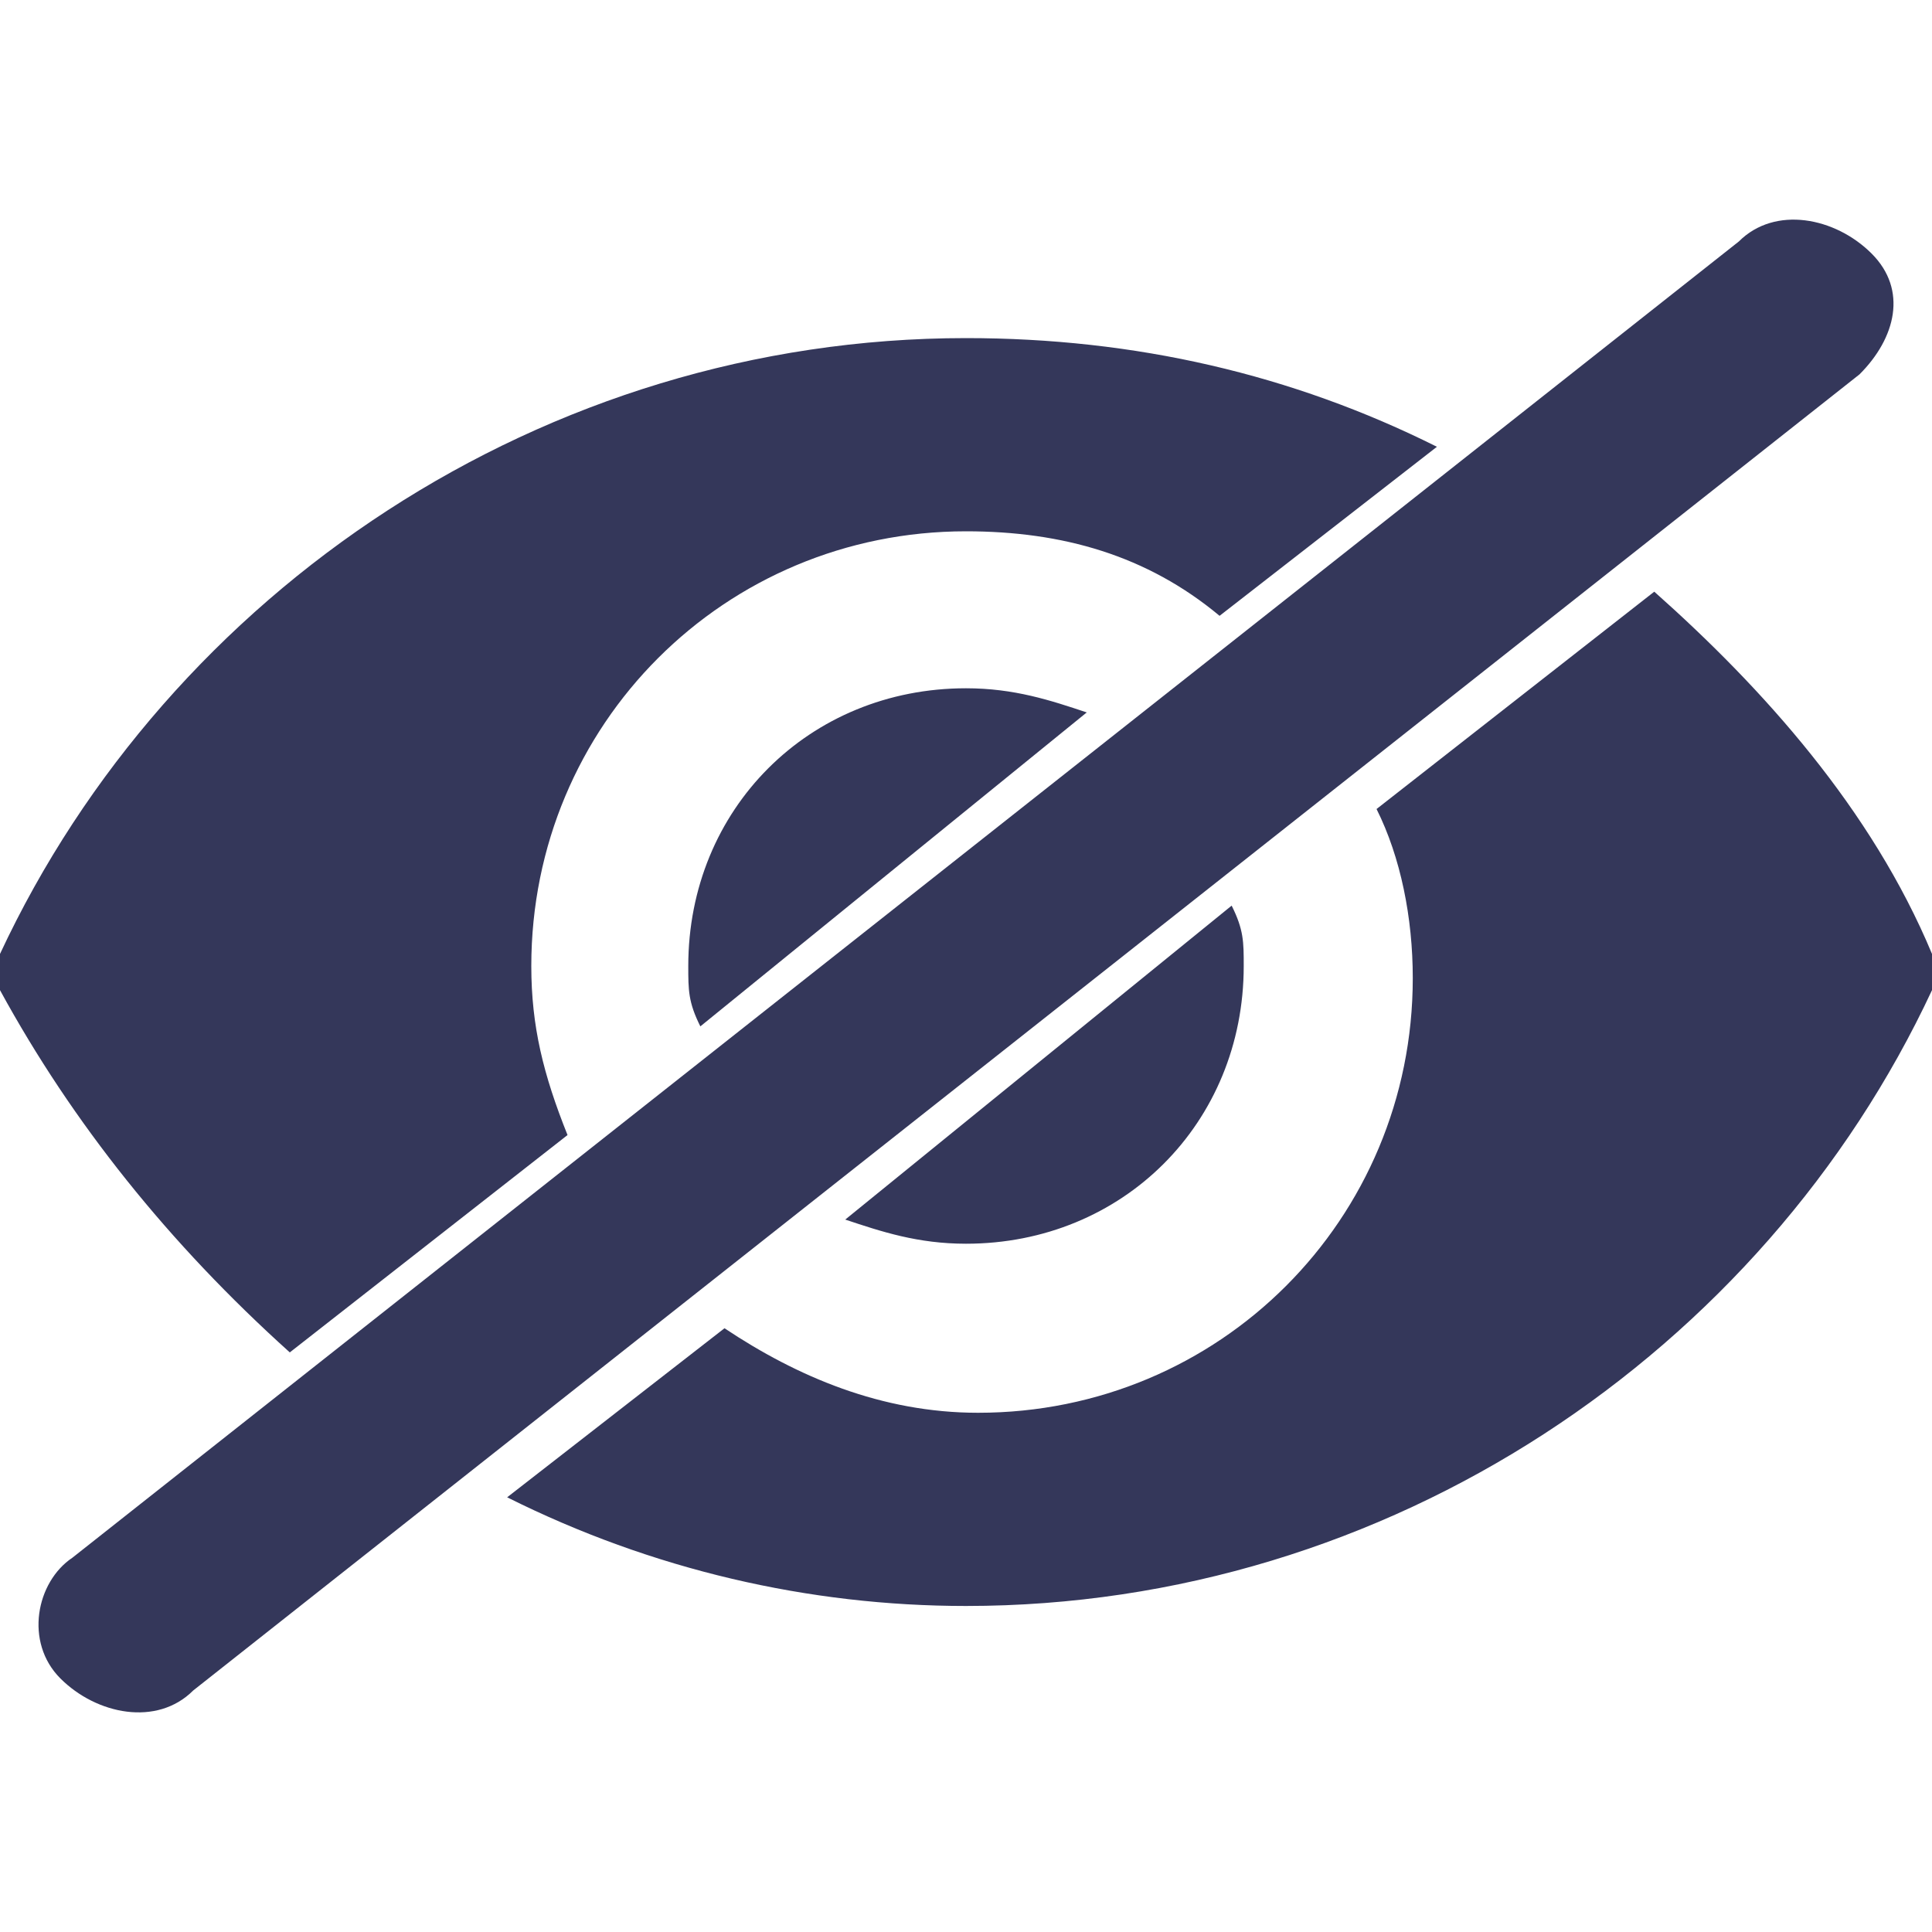 <?xml version="1.0" encoding="utf-8"?>
<!-- Generator: Adobe Illustrator 23.0.1, SVG Export Plug-In . SVG Version: 6.00 Build 0)  -->
<svg version="1.1" id="Layer_1" xmlns="http://www.w3.org/2000/svg" xmlns:xlink="http://www.w3.org/1999/xlink" x="0px" y="0px"
	 viewBox="0 0 16 16" style="enable-background:new 0 0 16 16;" xml:space="preserve">
<style type="text/css">
	.st0{fill:#34375A;}
</style>
<path class="st0" d="M15.4,3.1L1.6,14c-0.3,0.3-0.8,0.2-1.1-0.1c-0.3-0.3-0.2-0.8,0.1-1c0,0,0,0,0,0L14.4,2c0.3-0.3,0.8-0.2,1.1,0.1
	C15.8,2.4,15.7,2.8,15.4,3.1C15.4,3.1,15.4,3.1,15.4,3.1z M2.4,11.2l2.3-1.8C4.5,8.9,4.4,8.5,4.4,8C4.4,6,6,4.4,8,4.4
	c0.8,0,1.5,0.2,2.1,0.7l1.8-1.4C10.7,3.1,9.4,2.8,8,2.8c-3.5,0-6.6,2.1-8,5.1c0,0.1,0,0.2,0,0.3C0.6,9.3,1.4,10.3,2.4,11.2z M5.7,8
	c0,0.2,0,0.3,0.1,0.5L9,5.9C8.7,5.8,8.4,5.7,8,5.7C6.7,5.7,5.7,6.7,5.7,8z M16,7.9c-0.5-1.2-1.4-2.2-2.3-3l-2.3,1.8
	c0.2,0.4,0.3,0.9,0.3,1.4c0,2-1.6,3.6-3.6,3.6c-0.8,0-1.5-0.3-2.1-0.7l-1.8,1.4c1.2,0.6,2.5,0.9,3.8,0.9c3.5,0,6.6-2.1,8-5.1
	C16,8.1,16,7.9,16,7.9z M8,10.3c1.3,0,2.3-1,2.3-2.3c0-0.2,0-0.3-0.1-0.5L7,10.1C7.3,10.2,7.6,10.3,8,10.3z"/>
</svg>
